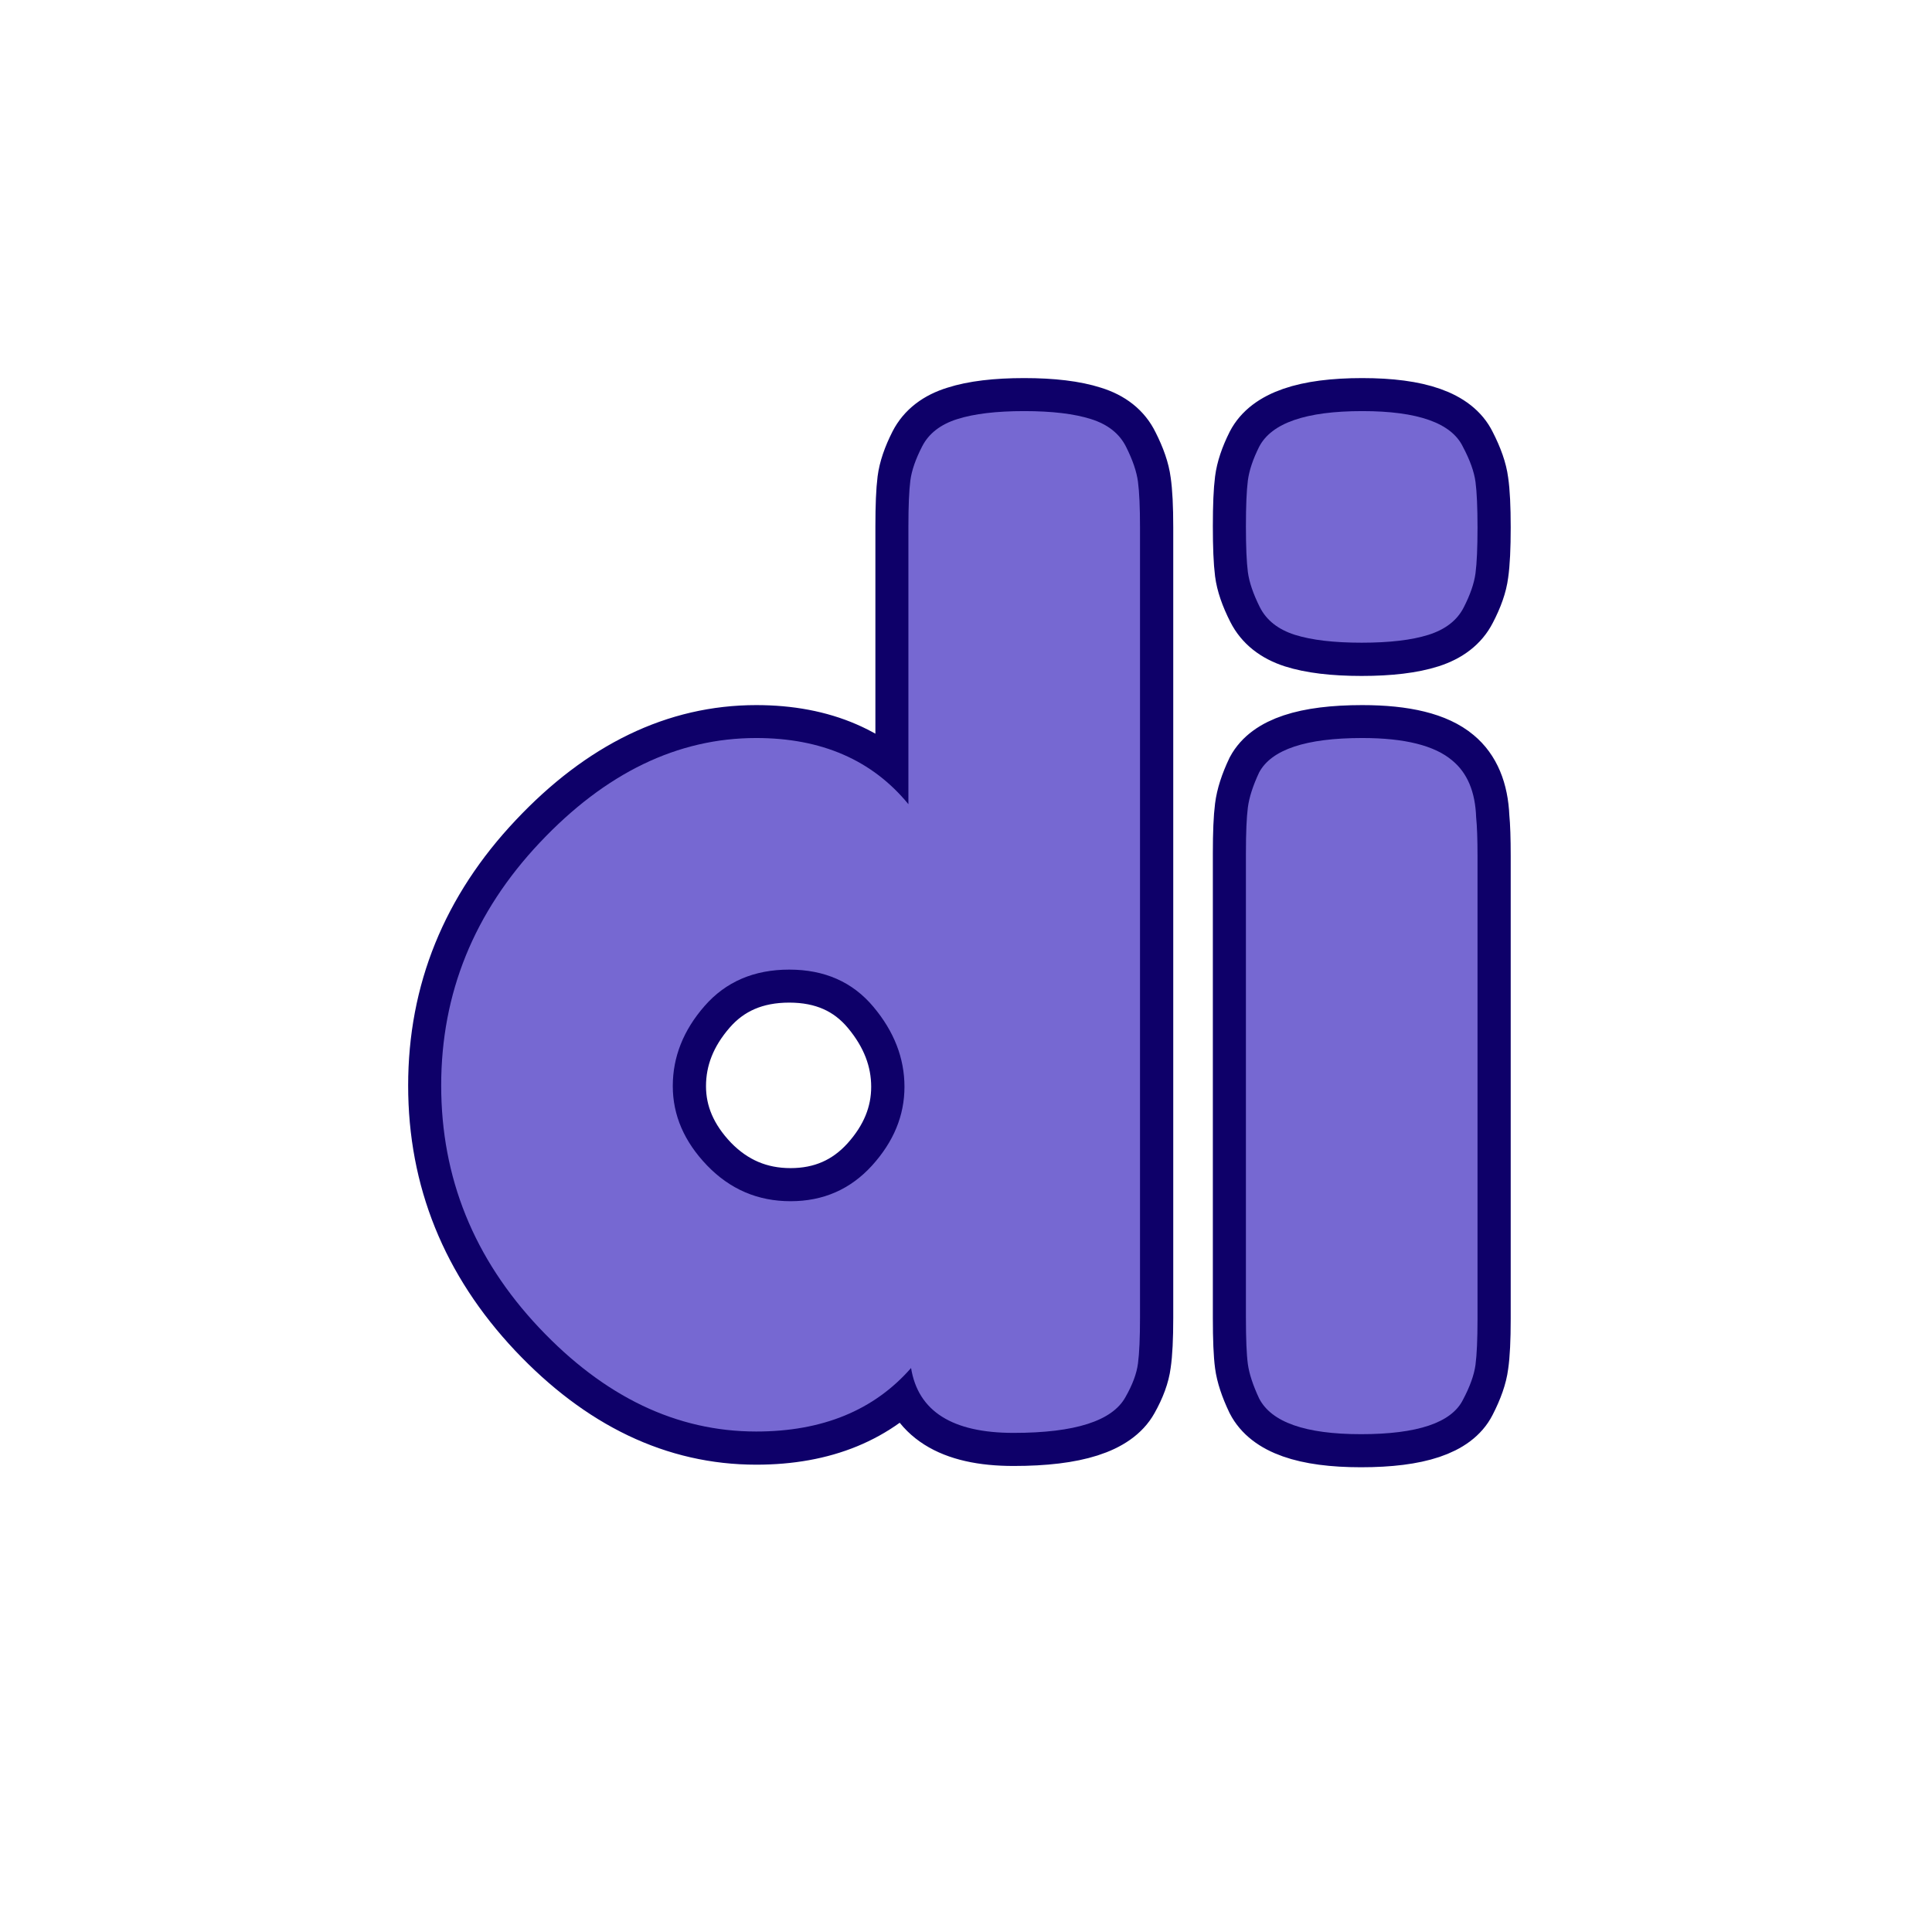 <svg xmlns="http://www.w3.org/2000/svg" xmlns:xlink="http://www.w3.org/1999/xlink" width="500" zoomAndPan="magnify" viewBox="0 0 375 375" height="500" preserveAspectRatio="xMidYMid meet" version="1.0"><defs><g/></defs><path stroke-linecap="butt" transform="matrix(0.75, 0, 0, 0.75, -36.608, 3.873)" fill="none" stroke-linejoin="miter" d="M 287.435 110.362 C 289.165 107.019 292.201 104.68 296.55 103.342 C 300.899 101.946 306.67 101.248 313.862 101.248 C 321.05 101.248 326.821 101.946 331.17 103.342 C 335.519 104.68 338.529 107.076 340.201 110.529 C 341.93 113.93 342.961 116.941 343.295 119.56 C 343.685 122.185 343.883 126.112 343.883 131.352 L 343.883 335.894 C 343.883 341.139 343.685 345.066 343.295 347.685 C 342.961 350.305 341.904 353.206 340.118 356.383 C 336.659 362.571 326.987 365.665 311.102 365.665 C 295.269 365.665 286.43 360.06 284.592 348.857 C 275.003 359.842 261.654 365.331 244.534 365.331 C 223.967 365.331 205.232 356.383 188.342 338.487 C 171.451 320.534 163.003 299.633 163.003 275.769 C 163.003 251.909 171.508 230.977 188.508 212.972 C 205.514 194.909 224.191 185.878 244.534 185.878 C 261.43 185.878 274.555 191.56 283.925 202.935 L 283.925 131.019 C 283.925 125.779 284.092 121.847 284.425 119.227 C 284.758 116.607 285.764 113.654 287.435 110.362 Z M 231.826 296.508 C 237.79 302.644 244.982 305.706 253.399 305.706 C 261.873 305.706 268.899 302.644 274.472 296.508 C 280.05 290.321 282.836 283.519 282.836 276.107 C 282.836 268.691 280.159 261.779 274.81 255.368 C 269.456 248.956 262.211 245.748 253.066 245.748 C 243.925 245.748 236.623 248.899 231.159 255.201 C 225.696 261.498 222.961 268.409 222.961 275.941 C 222.961 283.467 225.915 290.321 231.826 296.508 Z M 371.258 215.644 C 371.258 210.404 371.425 206.477 371.764 203.857 C 372.097 201.18 373.071 198.139 374.691 194.737 C 377.868 188.831 386.758 185.878 401.363 185.878 C 412.347 185.878 420.123 187.8 424.696 191.644 C 428.54 194.826 430.602 199.727 430.883 206.362 C 431.107 208.649 431.217 211.967 431.217 216.316 L 431.217 336.232 C 431.217 341.472 431.024 345.399 430.633 348.019 C 430.3 350.644 429.238 353.68 427.456 357.139 C 424.446 363.045 415.633 365.998 401.029 365.998 C 386.644 365.998 377.868 362.904 374.691 356.717 C 373.071 353.316 372.097 350.362 371.764 347.852 C 371.425 345.347 371.258 341.357 371.258 335.894 Z M 427.54 152.092 C 425.868 155.383 422.857 157.722 418.508 159.118 C 414.159 160.508 408.389 161.206 401.196 161.206 C 394.003 161.206 388.238 160.508 383.889 159.118 C 379.592 157.722 376.581 155.326 374.857 151.925 C 373.128 148.524 372.097 145.513 371.764 142.894 C 371.425 140.217 371.258 136.258 371.258 131.019 C 371.258 125.779 371.425 121.847 371.764 119.227 C 372.097 116.607 373.071 113.68 374.691 110.446 C 377.868 104.316 386.758 101.248 401.363 101.248 C 415.748 101.248 424.446 104.316 427.456 110.446 C 429.238 113.904 430.3 116.941 430.633 119.56 C 431.024 122.185 431.217 126.112 431.217 131.352 C 431.217 136.592 431.024 140.55 430.633 143.227 C 430.3 145.847 429.264 148.805 427.54 152.092 Z M 427.54 152.092 " stroke="#0e0069" stroke-width="17.126" stroke-opacity="1" stroke-miterlimit="4"/><g fill="#7668d2" fill-opacity="1"><g transform="translate(77.931, 278.373)"><g><path d="M 101.078 -191.766 C 102.367 -194.254 104.641 -196.008 107.891 -197.031 C 111.148 -198.062 115.473 -198.578 120.859 -198.578 C 126.254 -198.578 130.578 -198.062 133.828 -197.031 C 137.086 -196.008 139.359 -194.211 140.641 -191.641 C 141.93 -189.066 142.703 -186.797 142.953 -184.828 C 143.211 -182.859 143.344 -179.906 143.344 -175.969 L 143.344 -22.609 C 143.344 -18.672 143.211 -15.719 142.953 -13.75 C 142.703 -11.781 141.891 -9.594 140.516 -7.188 C 137.953 -2.562 130.719 -0.25 118.812 -0.25 C 106.906 -0.25 100.27 -4.445 98.906 -12.844 C 91.707 -4.625 81.688 -0.516 68.844 -0.516 C 53.426 -0.516 39.379 -7.234 26.703 -20.672 C 14.035 -34.117 7.703 -49.789 7.703 -67.688 C 7.703 -85.582 14.082 -101.297 26.844 -114.828 C 39.602 -128.359 53.602 -135.125 68.844 -135.125 C 81.52 -135.125 91.367 -130.844 98.391 -122.281 L 98.391 -176.234 C 98.391 -180.172 98.516 -183.125 98.766 -185.094 C 99.023 -187.062 99.797 -189.285 101.078 -191.766 Z M 59.328 -52.141 C 63.785 -47.523 69.18 -45.219 75.516 -45.219 C 81.859 -45.219 87.129 -47.523 91.328 -52.141 C 95.523 -56.766 97.625 -61.859 97.625 -67.422 C 97.625 -72.992 95.609 -78.176 91.578 -82.969 C 87.555 -87.77 82.117 -90.172 75.266 -90.172 C 68.422 -90.172 62.941 -87.816 58.828 -83.109 C 54.711 -78.398 52.656 -73.219 52.656 -67.562 C 52.656 -61.906 54.879 -56.766 59.328 -52.141 Z M 59.328 -52.141 "/></g></g></g><g fill="#7668d2" fill-opacity="1"><g transform="translate(231.551, 278.373)"><g><path d="M 10.281 -112.781 C 10.281 -116.719 10.406 -119.672 10.656 -121.641 C 10.914 -123.609 11.645 -125.875 12.844 -128.438 C 15.238 -132.895 21.914 -135.125 32.875 -135.125 C 41.102 -135.125 46.926 -133.664 50.344 -130.75 C 53.258 -128.352 54.801 -124.676 54.969 -119.719 C 55.145 -118 55.234 -115.516 55.234 -112.266 L 55.234 -22.344 C 55.234 -18.406 55.102 -15.453 54.844 -13.484 C 54.582 -11.516 53.77 -9.242 52.406 -6.672 C 50.176 -2.223 43.582 0 32.625 0 C 21.832 0 15.238 -2.312 12.844 -6.938 C 11.645 -9.508 10.914 -11.734 10.656 -13.609 C 10.406 -15.492 10.281 -18.492 10.281 -22.609 Z M 52.531 -160.422 C 51.25 -157.941 48.977 -156.188 45.719 -155.156 C 42.469 -154.133 38.145 -153.625 32.75 -153.625 C 27.352 -153.625 23.031 -154.133 19.781 -155.156 C 16.531 -156.188 14.258 -157.984 12.969 -160.547 C 11.688 -163.117 10.914 -165.391 10.656 -167.359 C 10.406 -169.328 10.281 -172.281 10.281 -176.219 C 10.281 -180.164 10.406 -183.125 10.656 -185.094 C 10.914 -187.062 11.645 -189.242 12.844 -191.641 C 15.238 -196.266 21.914 -198.578 32.875 -198.578 C 43.664 -198.578 50.176 -196.266 52.406 -191.641 C 53.77 -189.066 54.582 -186.797 54.844 -184.828 C 55.102 -182.859 55.234 -179.906 55.234 -175.969 C 55.234 -172.031 55.102 -169.078 54.844 -167.109 C 54.582 -165.141 53.812 -162.91 52.531 -160.422 Z M 52.531 -160.422 "/></g></g></g></svg>